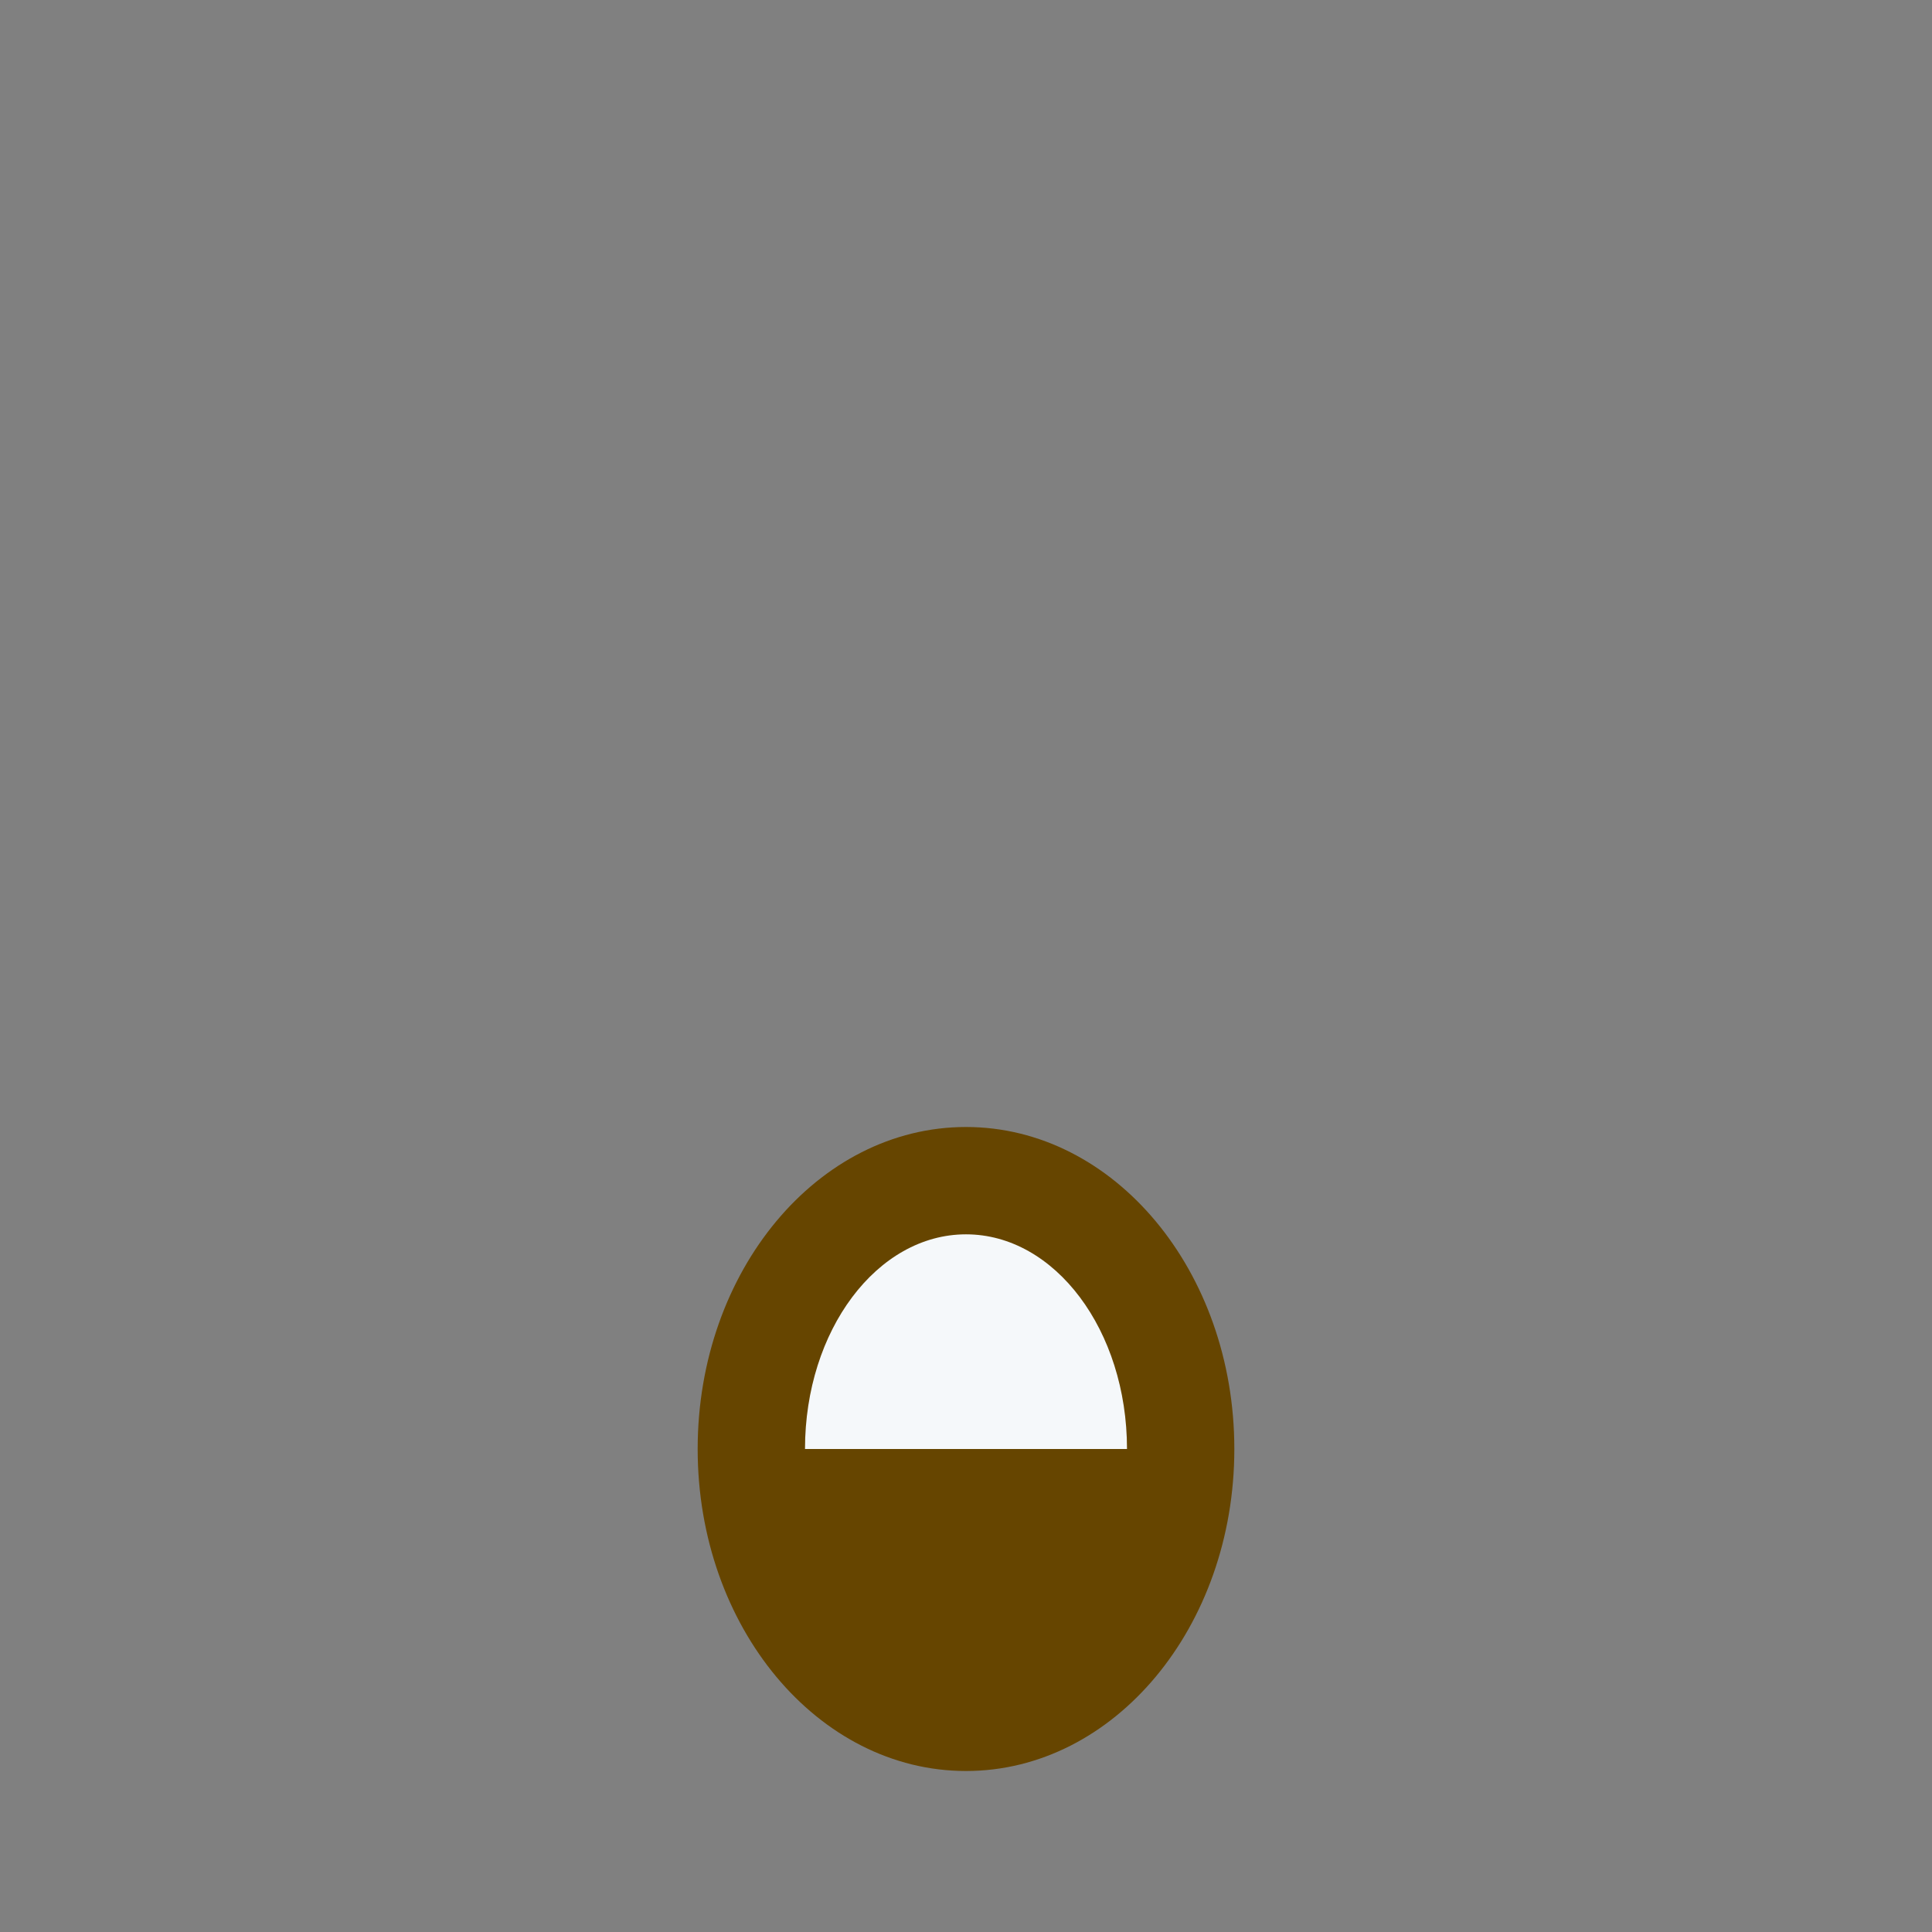 <svg xmlns="http://www.w3.org/2000/svg" viewBox="0 0 45 45" width="100" height="100"><rect x="0" y="0" width="45" height="45" fill="#808080" stroke="none"/><defs><clipPath id="a" clipPathUnits="userSpaceOnUse"><path d="M0 36h36V0H0v36z"/></clipPath></defs><g clip-path="url(#a)" transform="matrix(1.25 0 0 -1.25 0 45)"><path d="M23 9c0-3.314-2.238-6-5-6s-5 2.686-5 6c0 3.313 2.238 6 5 6s5-2.687 5-6" fill="#664500"/><path d="M18 13c-1.657 0-3-1.79-3-4h6c0 2.21-1.343 4-3 4" fill="#f5f8fa"/></g></svg>